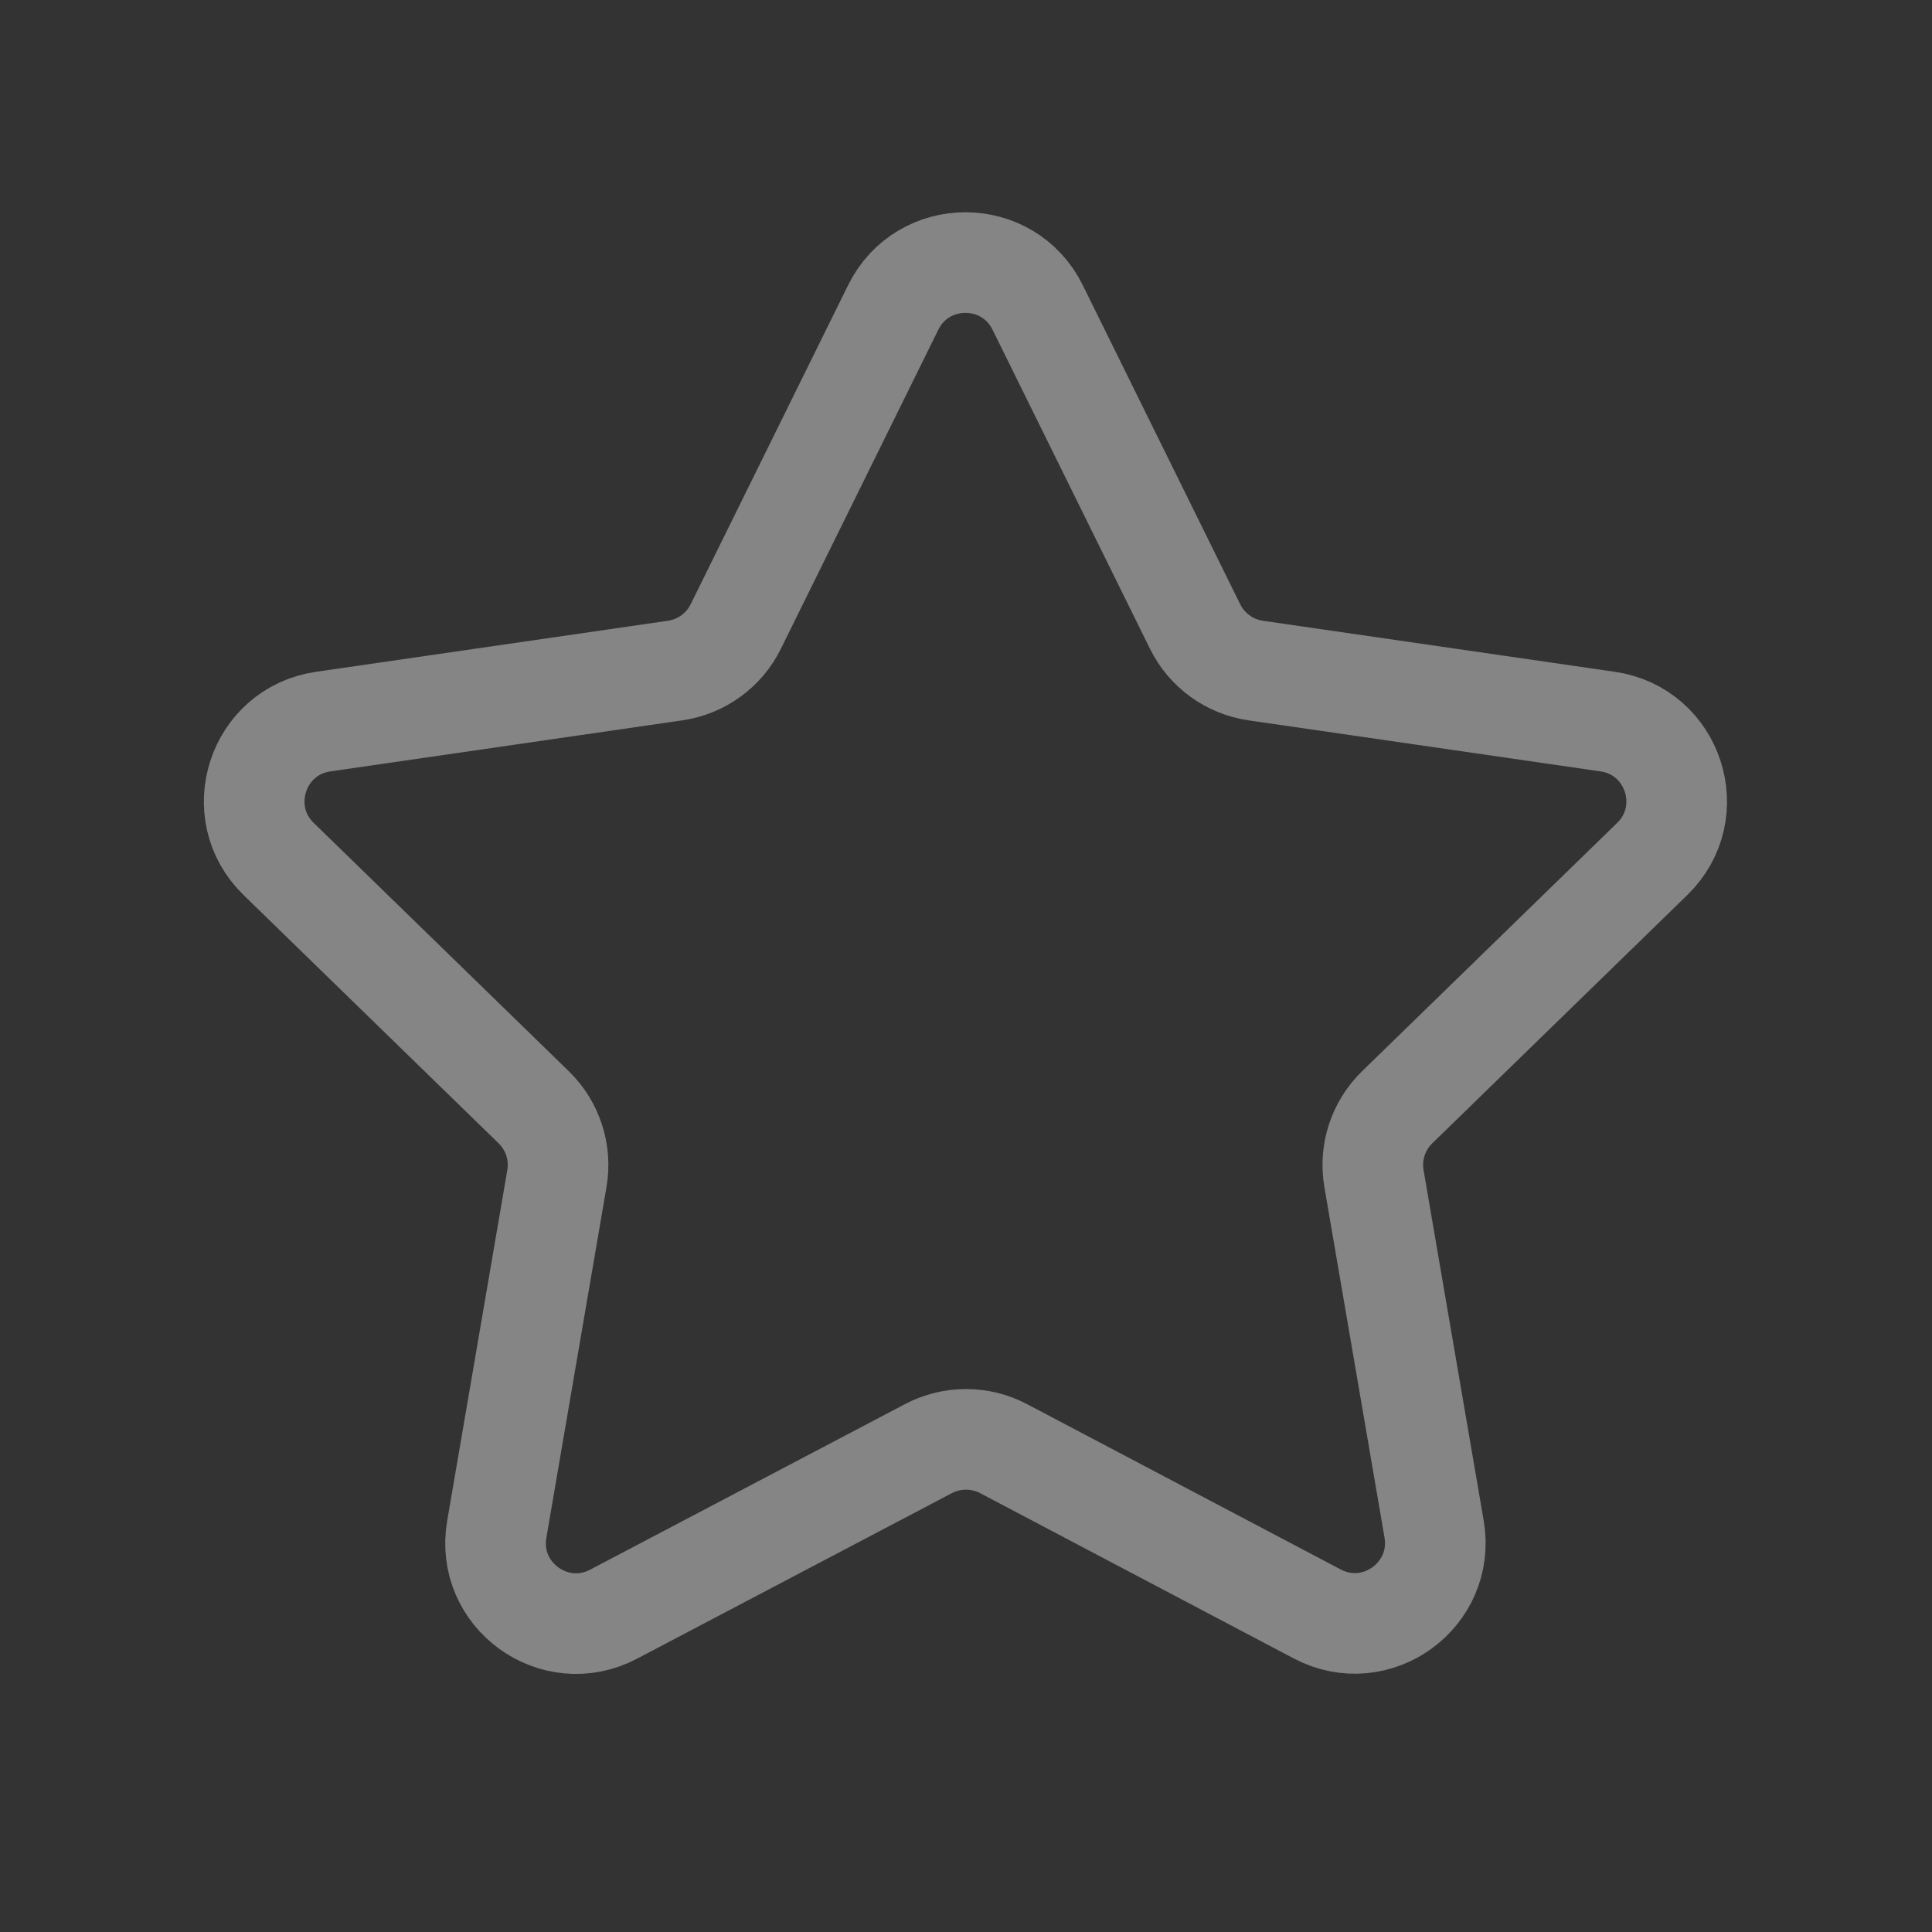 <svg width="24" height="24" viewBox="0 0 24 24" fill="none" xmlns="http://www.w3.org/2000/svg">
<rect x="0" y="0" width="24" height="24" fill="#333333" stroke="none"/>
<g clip-path="url(#clip0_586_9404)">
<path d="M12.466 17.995C12.174 17.842 11.826 17.842 11.534 17.995L7.622 20.052C6.888 20.438 6.03 19.815 6.171 18.998L6.918 14.641C6.974 14.316 6.866 13.985 6.63 13.755L3.461 10.67C2.867 10.092 3.194 9.083 4.015 8.964L8.386 8.33C8.712 8.283 8.994 8.079 9.14 7.783L11.096 3.819C11.463 3.076 12.523 3.076 12.89 3.819L14.846 7.783C14.992 8.079 15.274 8.283 15.6 8.33L19.971 8.964C20.792 9.083 21.119 10.092 20.525 10.67L17.356 13.755C17.12 13.985 17.012 14.316 17.068 14.641L17.815 18.995C17.955 19.813 17.097 20.436 16.363 20.049L12.466 17.995Z" stroke="white" stroke-opacity="0.4" stroke-width="1.25" stroke-linecap="round" stroke-linejoin="round"/>
</g>
<defs>
<clipPath id="clip0_586_9404">
<rect width="24" height="24" fill="white"/>
</clipPath>
</defs>
</svg>

